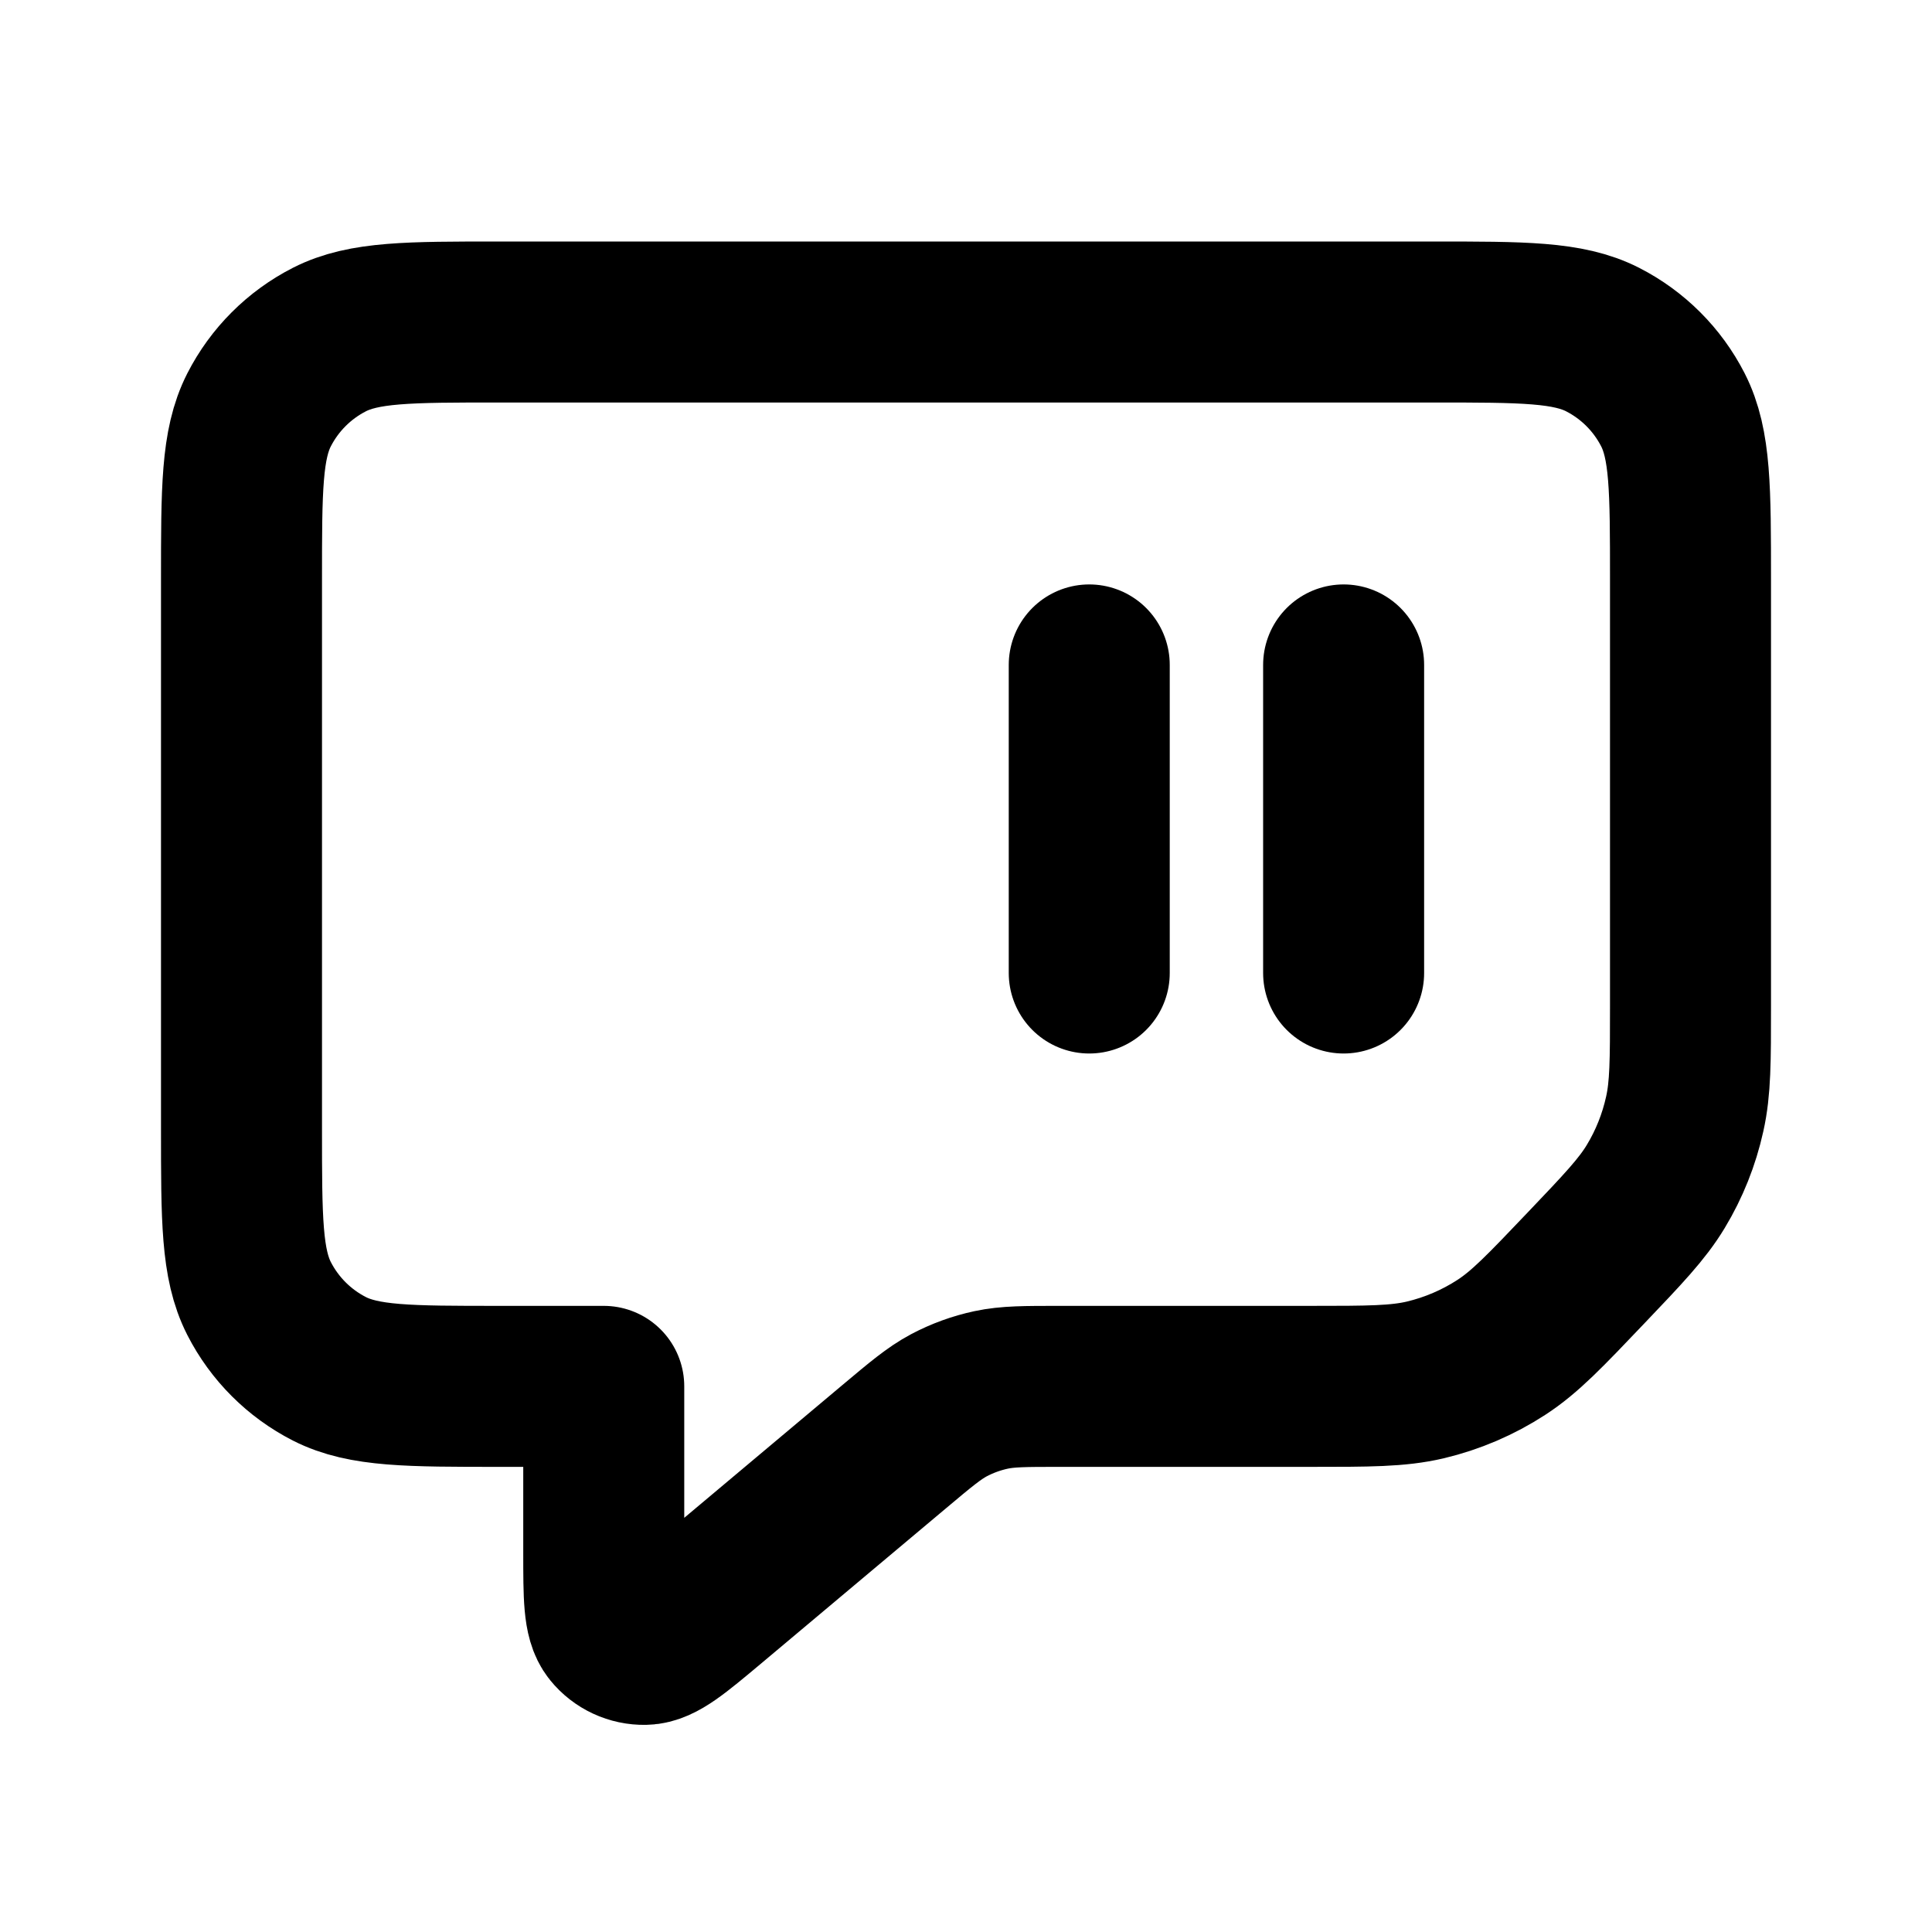 <svg width="24" height="24" viewBox="0 0 24 24" fill="none" xmlns="http://www.w3.org/2000/svg">
<path d="M16.691 8.26V12.087M13.531 8.26V12.087M7.5 17.222H6.2C5.08 17.222 4.52 17.222 4.092 17.004C3.716 16.812 3.41 16.506 3.218 16.13C3 15.702 3 15.142 3 14.022V7.2C3 6.08 3 5.52 3.218 5.092C3.41 4.716 3.716 4.41 4.092 4.218C4.52 4 5.08 4 6.2 4H17.8C18.92 4 19.48 4 19.908 4.218C20.284 4.41 20.59 4.716 20.782 5.092C21 5.52 21 6.08 21 7.2V12.499C21 13.178 21 13.518 20.928 13.839C20.858 14.156 20.737 14.46 20.569 14.738C20.399 15.02 20.165 15.265 19.696 15.757C19.195 16.283 18.945 16.546 18.651 16.737C18.362 16.925 18.042 17.062 17.706 17.142C17.365 17.222 17.002 17.222 16.276 17.222H13.165C12.734 17.222 12.518 17.222 12.312 17.266C12.13 17.305 11.954 17.369 11.789 17.456C11.603 17.555 11.438 17.694 11.108 17.971L8.814 19.897C8.395 20.248 8.186 20.424 8.009 20.427C7.855 20.43 7.708 20.362 7.611 20.242C7.5 20.105 7.5 19.831 7.5 19.284V17.222Z" stroke="currentColor" stroke-width="2" stroke-linecap="round" stroke-linejoin="round"/>
</svg>
